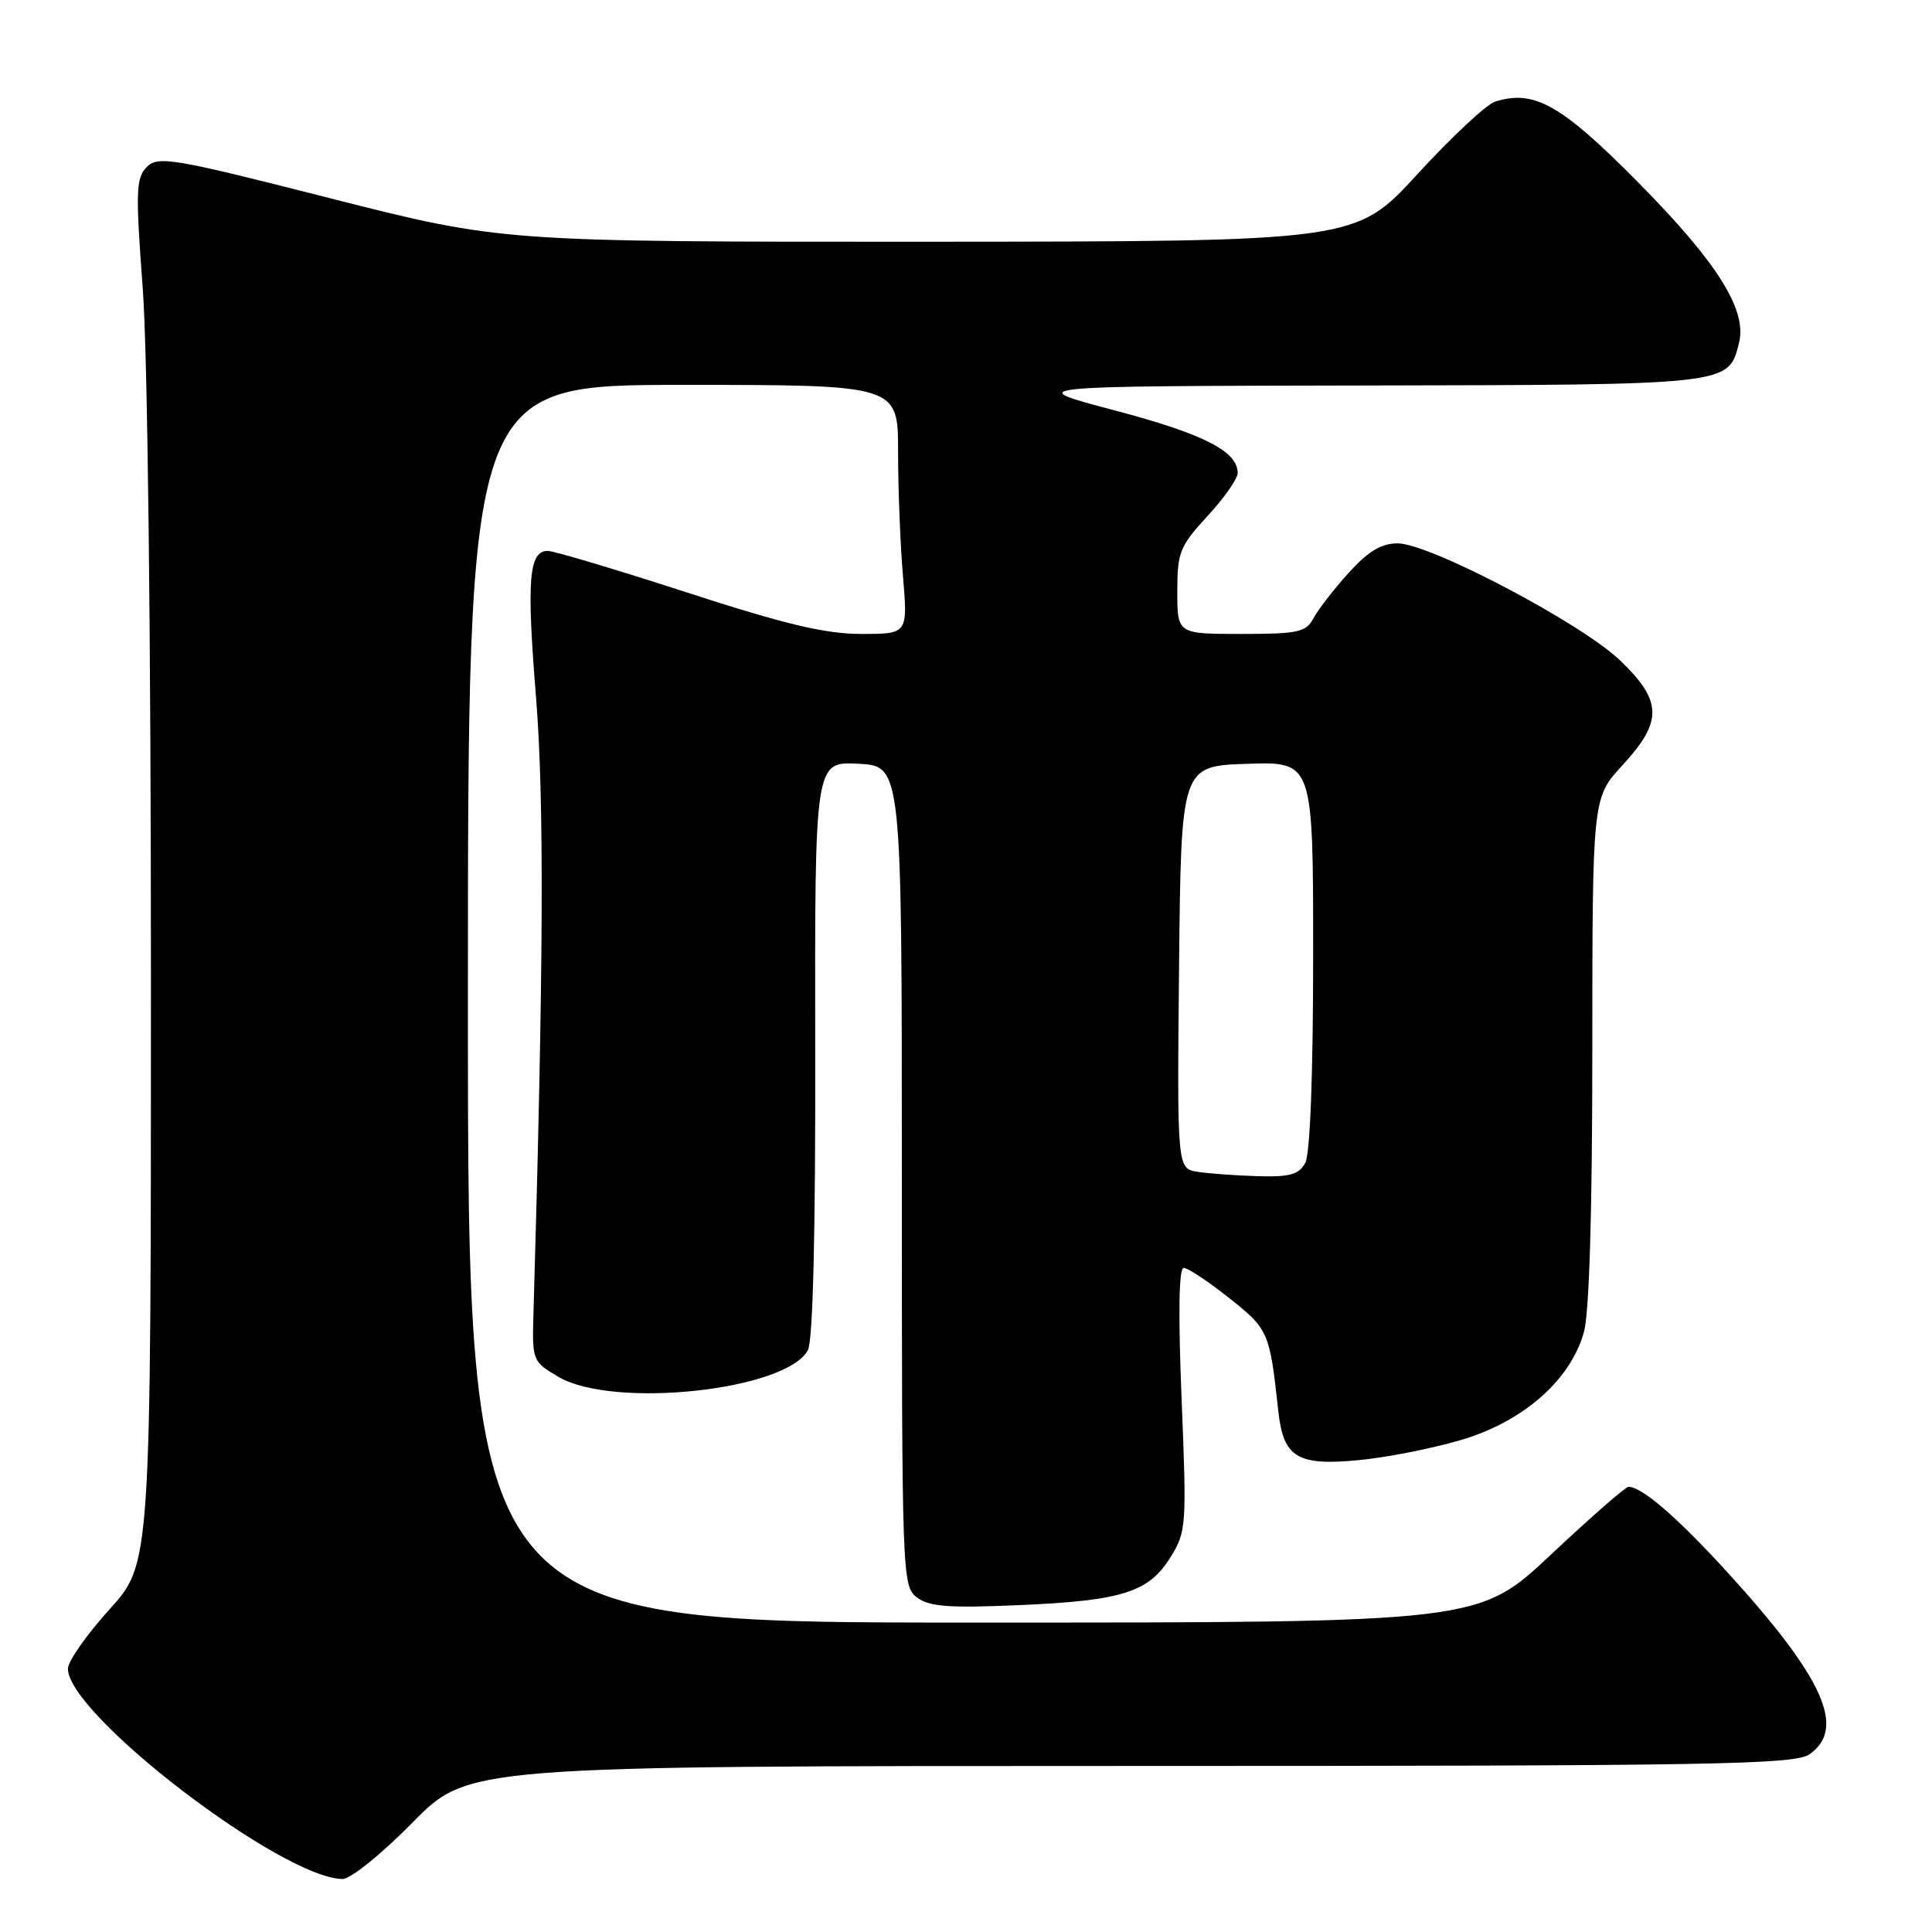 <?xml version="1.0" encoding="UTF-8" standalone="no"?>
<!DOCTYPE svg PUBLIC "-//W3C//DTD SVG 1.1//EN" "http://www.w3.org/Graphics/SVG/1.1/DTD/svg11.dtd" >
<svg xmlns="http://www.w3.org/2000/svg" xmlns:xlink="http://www.w3.org/1999/xlink" version="1.1" viewBox="0 0 256 256">
 <g >
 <path fill="currentColor"
d=" M 54.66 241.50 C 62.04 234.00 62.04 234.00 149.80 234.00 C 227.61 234.00 237.81 233.82 239.78 232.44 C 244.65 229.03 241.65 222.35 229.04 208.50 C 222.35 201.15 217.59 197.02 215.79 197.01 C 215.40 197.00 210.77 201.05 205.50 206.00 C 195.92 215.00 195.92 215.00 128.96 215.00 C 62.00 215.00 62.00 215.00 62.00 133.00 C 62.00 51.00 62.00 51.00 90.50 51.00 C 119.00 51.00 119.00 51.00 119.00 59.85 C 119.00 64.72 119.29 72.14 119.65 76.35 C 120.29 84.00 120.29 84.00 114.13 84.00 C 109.37 84.00 104.07 82.74 91.00 78.50 C 81.67 75.47 73.39 73.00 72.59 73.00 C 70.07 73.00 69.76 76.78 71.03 92.43 C 72.12 106.03 72.03 128.11 70.69 173.94 C 70.50 180.31 70.54 180.40 74.00 182.44 C 81.25 186.71 104.19 184.25 107.05 178.90 C 107.72 177.66 108.07 163.35 108.02 138.93 C 107.96 100.90 107.96 100.90 113.73 101.20 C 119.50 101.50 119.50 101.50 119.50 155.83 C 119.50 208.99 119.54 210.19 121.50 211.67 C 123.12 212.90 125.71 213.09 135.00 212.69 C 148.72 212.10 152.23 210.99 155.11 206.32 C 157.20 202.95 157.25 202.16 156.57 185.41 C 156.11 174.19 156.20 168.00 156.84 168.00 C 157.38 168.00 160.09 169.79 162.86 171.99 C 168.09 176.12 168.24 176.47 169.38 186.96 C 170.05 193.13 171.88 194.25 180.00 193.48 C 183.57 193.15 189.64 191.96 193.48 190.84 C 201.80 188.41 208.10 182.90 209.88 176.50 C 210.59 173.94 210.99 160.48 210.99 139.11 C 211.00 105.72 211.00 105.72 215.00 101.38 C 220.35 95.58 220.28 92.88 214.65 87.49 C 209.50 82.56 189.43 72.00 185.20 72.00 C 183.02 72.00 181.30 73.04 178.70 75.91 C 176.76 78.06 174.66 80.76 174.05 81.91 C 173.05 83.78 172.03 84.00 164.46 84.00 C 156.00 84.00 156.00 84.00 156.00 78.36 C 156.00 73.17 156.32 72.38 160.00 68.38 C 162.20 66.00 164.00 63.43 164.00 62.68 C 164.00 59.79 159.47 57.49 147.70 54.38 C 135.50 51.16 135.50 51.16 180.53 51.08 C 229.47 50.99 229.02 51.04 230.43 45.43 C 231.52 41.07 227.56 34.77 216.99 24.09 C 206.87 13.86 203.27 11.83 198.10 13.47 C 196.96 13.83 192.34 18.15 187.83 23.06 C 179.64 32.00 179.64 32.00 123.07 32.03 C 66.50 32.05 66.50 32.05 43.79 26.28 C 22.87 20.95 20.95 20.63 19.46 22.12 C 18.01 23.56 17.95 25.28 18.92 38.30 C 19.56 46.93 20.00 84.36 20.00 130.03 C 20.00 207.19 20.00 207.19 14.50 213.26 C 11.47 216.61 9.00 220.14 9.00 221.11 C 9.00 227.18 37.34 248.88 45.39 248.98 C 46.44 248.99 50.57 245.66 54.66 241.50 Z  M 158.73 155.28 C 155.97 154.86 155.97 154.86 156.23 128.18 C 156.50 101.50 156.50 101.50 165.25 101.21 C 174.00 100.92 174.00 100.92 174.00 126.53 C 174.00 142.26 173.60 152.88 172.96 154.07 C 172.13 155.63 170.94 155.97 166.71 155.85 C 163.85 155.77 160.26 155.51 158.73 155.28 Z "/>
</g>
</svg>